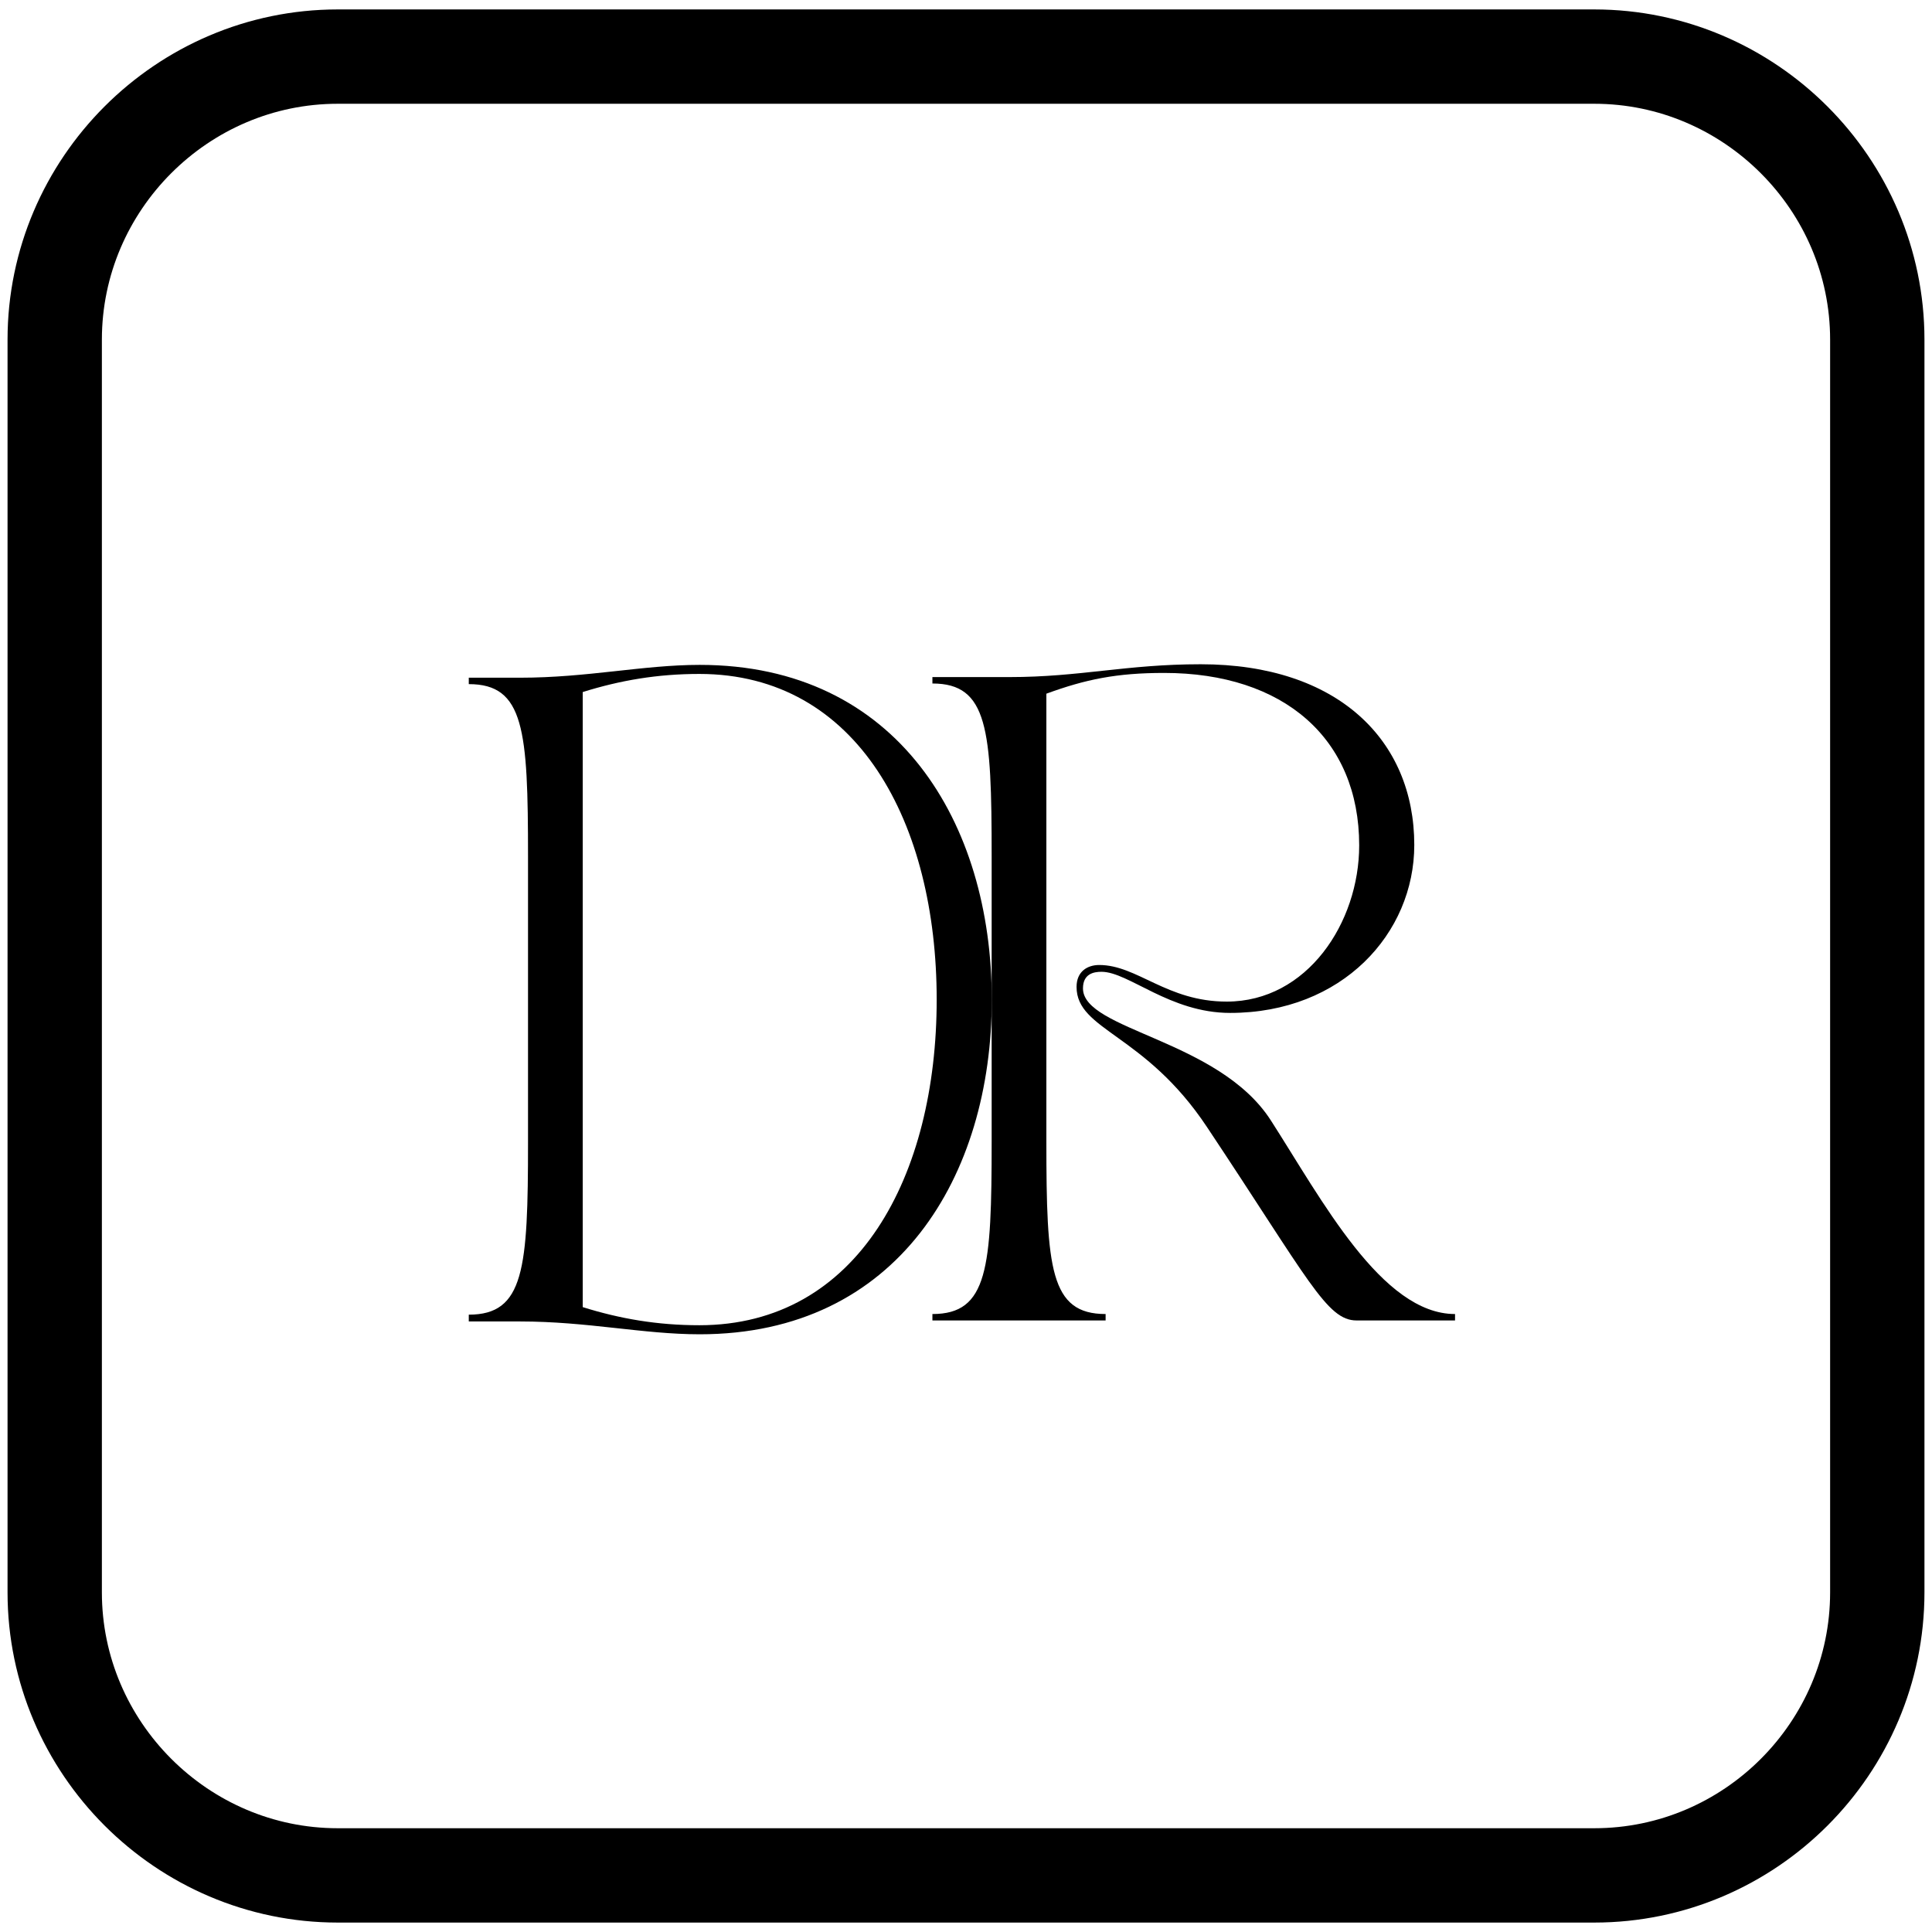 <?xml version="1.0" encoding="utf-8"?>
<!-- Generator: Adobe Illustrator 28.2.0, SVG Export Plug-In . SVG Version: 6.00 Build 0)  -->
<svg version="1.1" id="Layer_1" xmlns="http://www.w3.org/2000/svg" xmlns:xlink="http://www.w3.org/1999/xlink" x="0px" y="0px"
	 viewBox="0 0 512 512" style="enable-background:new 0 0 512 512;" xml:space="preserve">
<style type="text/css">
	.st0{fill:none;stroke:#000000;stroke-width:25;stroke-miterlimit:10;}
</style>
<g>
	<g transform="translate(179.199, 243.234)">
		<g>
			<path d="M67.9,106.7h45.9V105c-14.7,0-15.7-12.1-15.7-45.7V-59.4c10.4-3.8,18.6-5.5,31.2-5.5c31.7,0,51.7,17.4,51.7,45.7
				c0,20.5-13.8,41.4-35.1,41.4c-15.9,0-23.7-9.7-33.8-9.7c-3.1,0-6,1.7-6,5.8c0,11.6,18.1,12.3,34.6,37.2
				c26.9,40.4,31.7,51.2,39.6,51.2h26.1v-1.7c-19.4,0-35.3-30.3-48.8-51.3c-13.8-21.5-49.8-23.9-49.8-35c0-3.9,2.9-4.4,4.9-4.4
				c7.2,0,18.1,10.9,34.1,10.9c29.7,0,48.8-21.1,48.8-44.5c0-27.8-20.3-47.9-56.6-47.9c-19.8,0-31.9,3.4-50.7,3.4H67.9v1.7
				c14.7,0,15.7,12.1,15.7,45.7v75.7c0,33.6-1,45.7-15.7,45.7V106.7z"/>
		</g>
	</g>
</g>
<g>
	<g transform="translate(106.131, 243.4)">
		<g>
			<path d="M18.1,106.8h13.6c17.9,0,32.6,3.4,47.6,3.4c52.5,0,77.4-42,77.4-88.7s-24.9-88.7-77.4-88.7c-15,0-29.7,3.4-47.6,3.4H18.1
				v1.7c14.7,0,15.7,12.1,15.7,45.7v75.7c0,33.6-1,45.7-15.7,45.7C18.1,105.1,18.1,106.8,18.1,106.8z M48.3-60
				c9.9-3.1,19.8-4.8,30.9-4.8c42.1,0,62.9,39.7,62.9,86.3s-20.8,86.3-62.9,86.3c-11.1,0-21-1.7-30.9-4.8C48.3,103,48.3-60,48.3-60z
				"/>
		</g>
	</g>
</g>
<path class="st0" d="M422.5,497h-333c-41.2,0-75-33.8-75-75V90c0-41.2,33.8-75,75-75h333c41.2,0,75,33.8,75,75v332
	C497.5,463.2,463.8,497,422.5,497z"/>
</svg>

